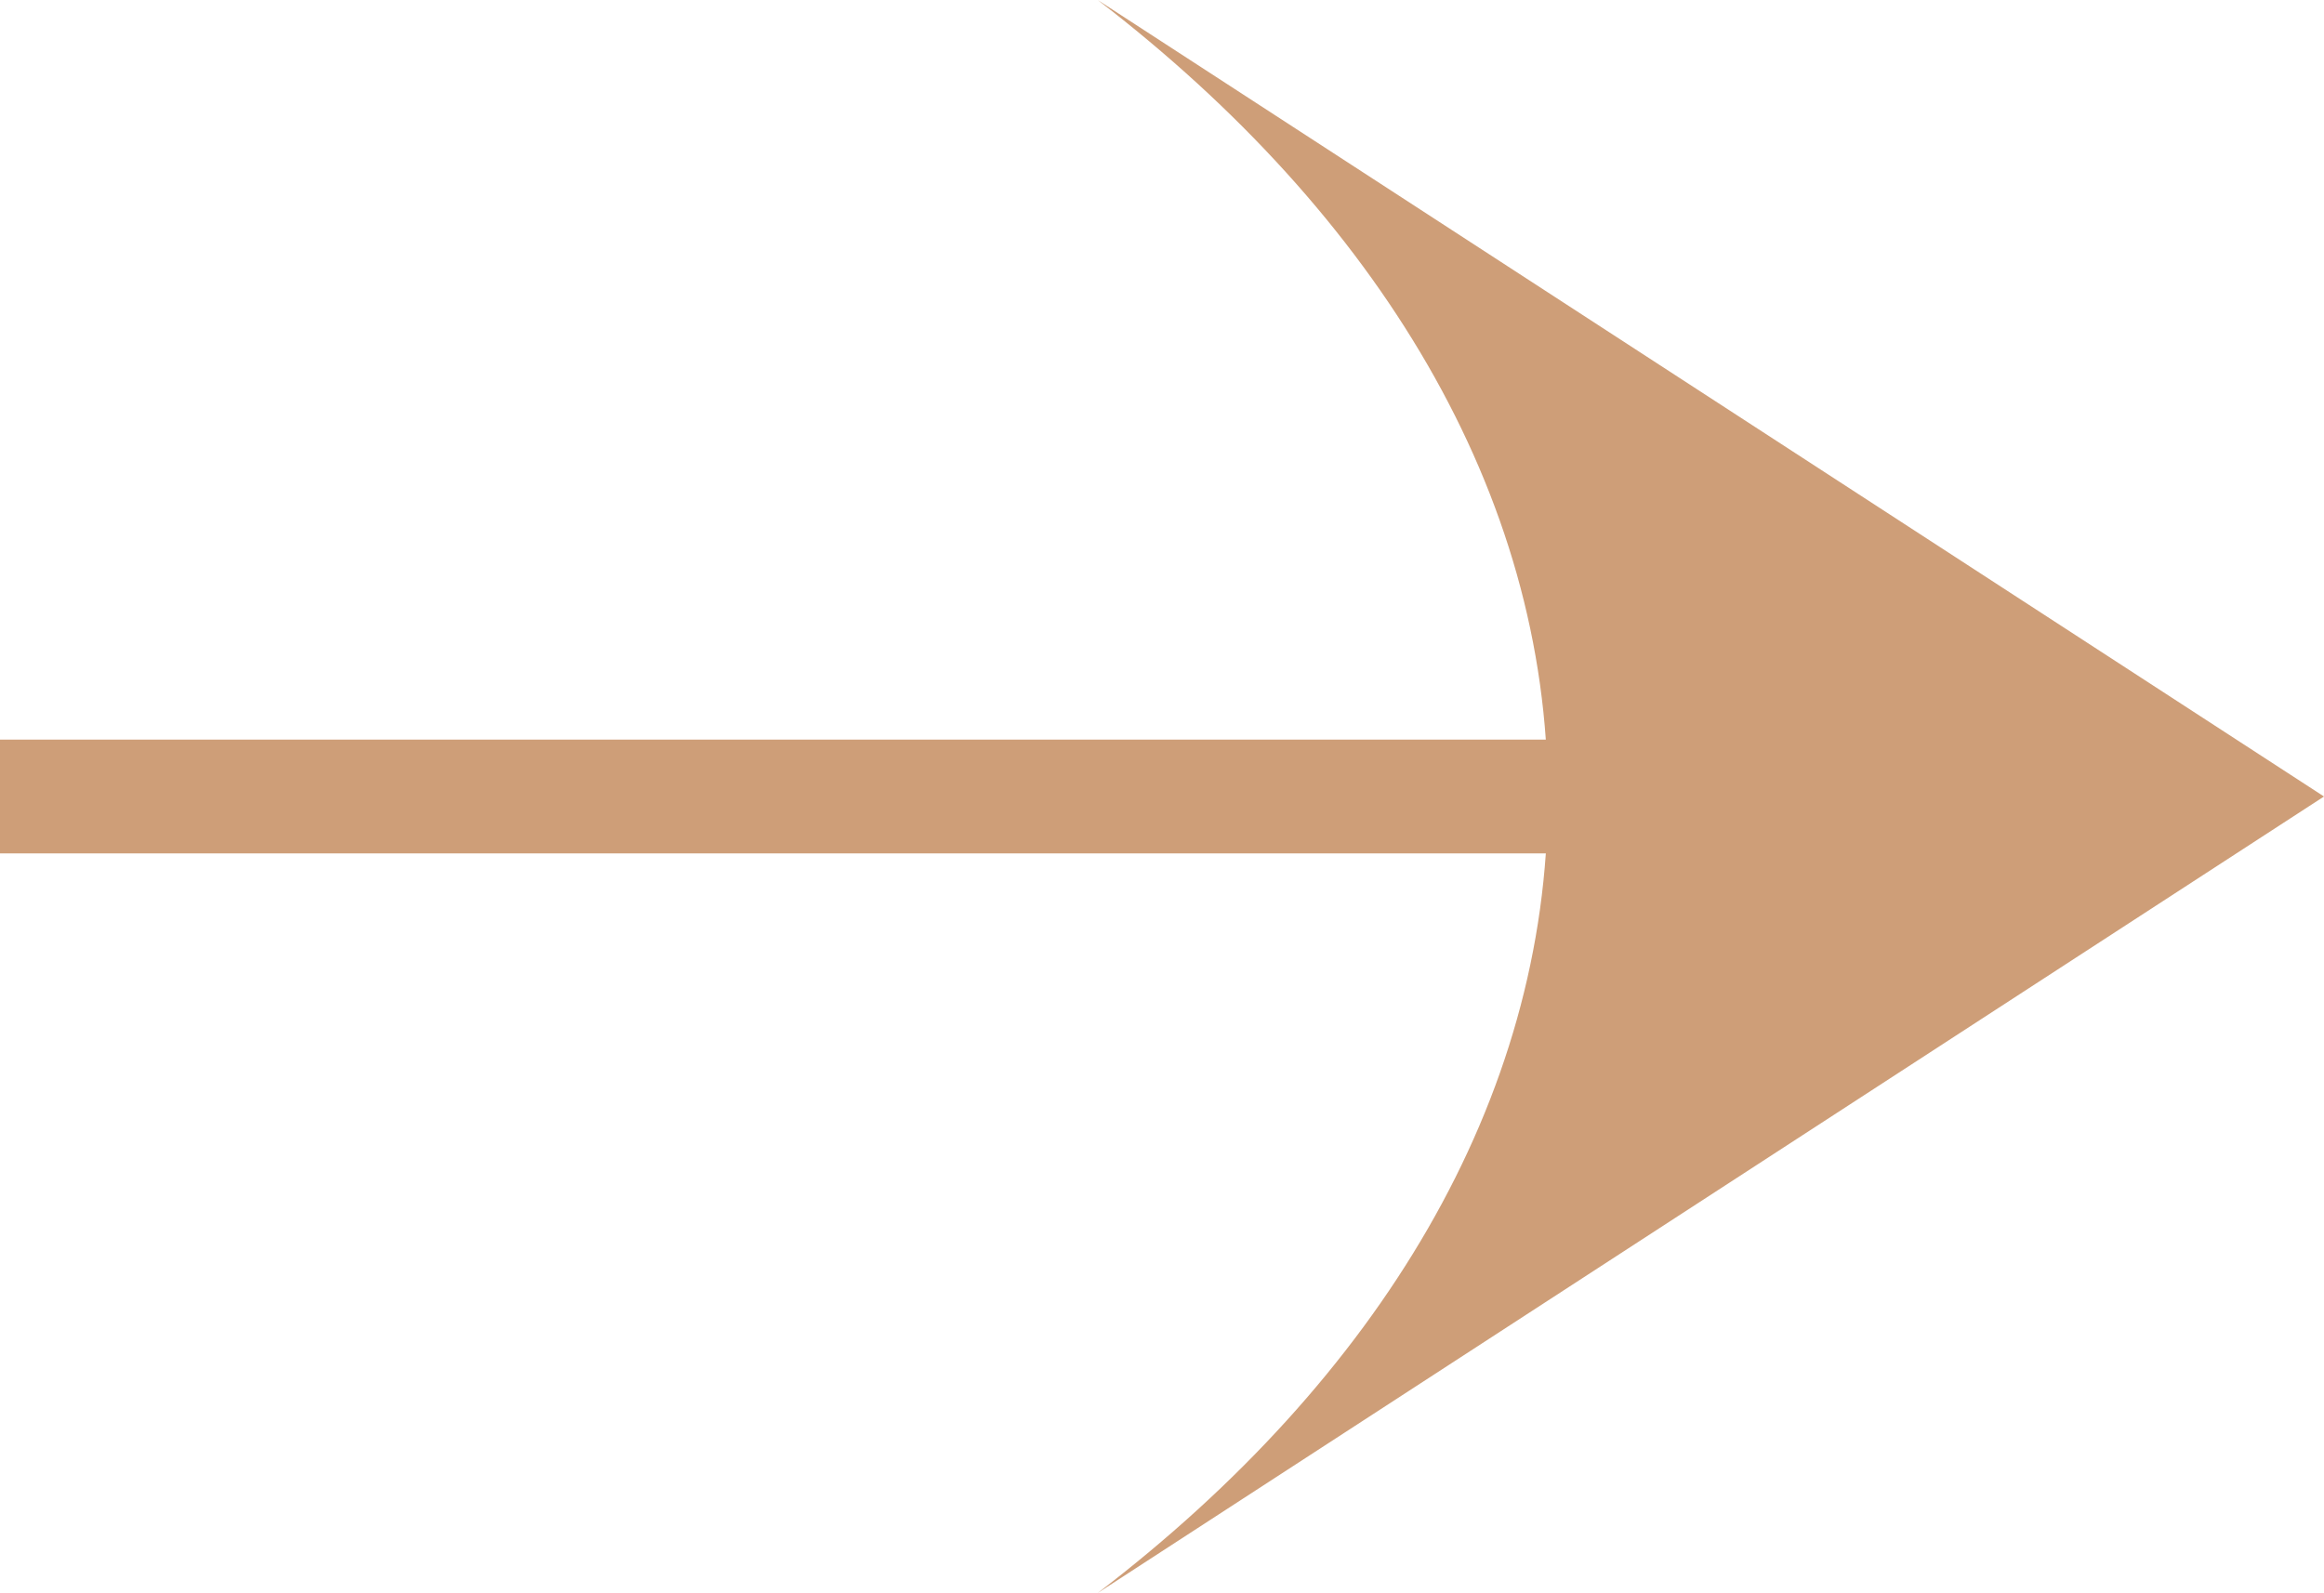<svg xmlns="http://www.w3.org/2000/svg" viewBox="0 0 40.84 28"><defs><style>.cls-1{fill:none;stroke:#ce9e78;stroke-miterlimit:10;stroke-width:2px;}.cls-2{fill:#ce9e78;}</style></defs><title>arrow_right</title><g id="Слой_2" data-name="Слой 2"><g id="Слой_1-2" data-name="Слой 1"><polyline class="cls-1" points="0 14 6.62 14 32.08 14"/><path class="cls-2" d="M40.84,14H27.2c0-5.34-3-10.23-7.91-14Z"/><path class="cls-2" d="M40.84,14,19.29,28c4.93-3.77,7.91-8.65,7.91-14Z"/></g></g></svg>